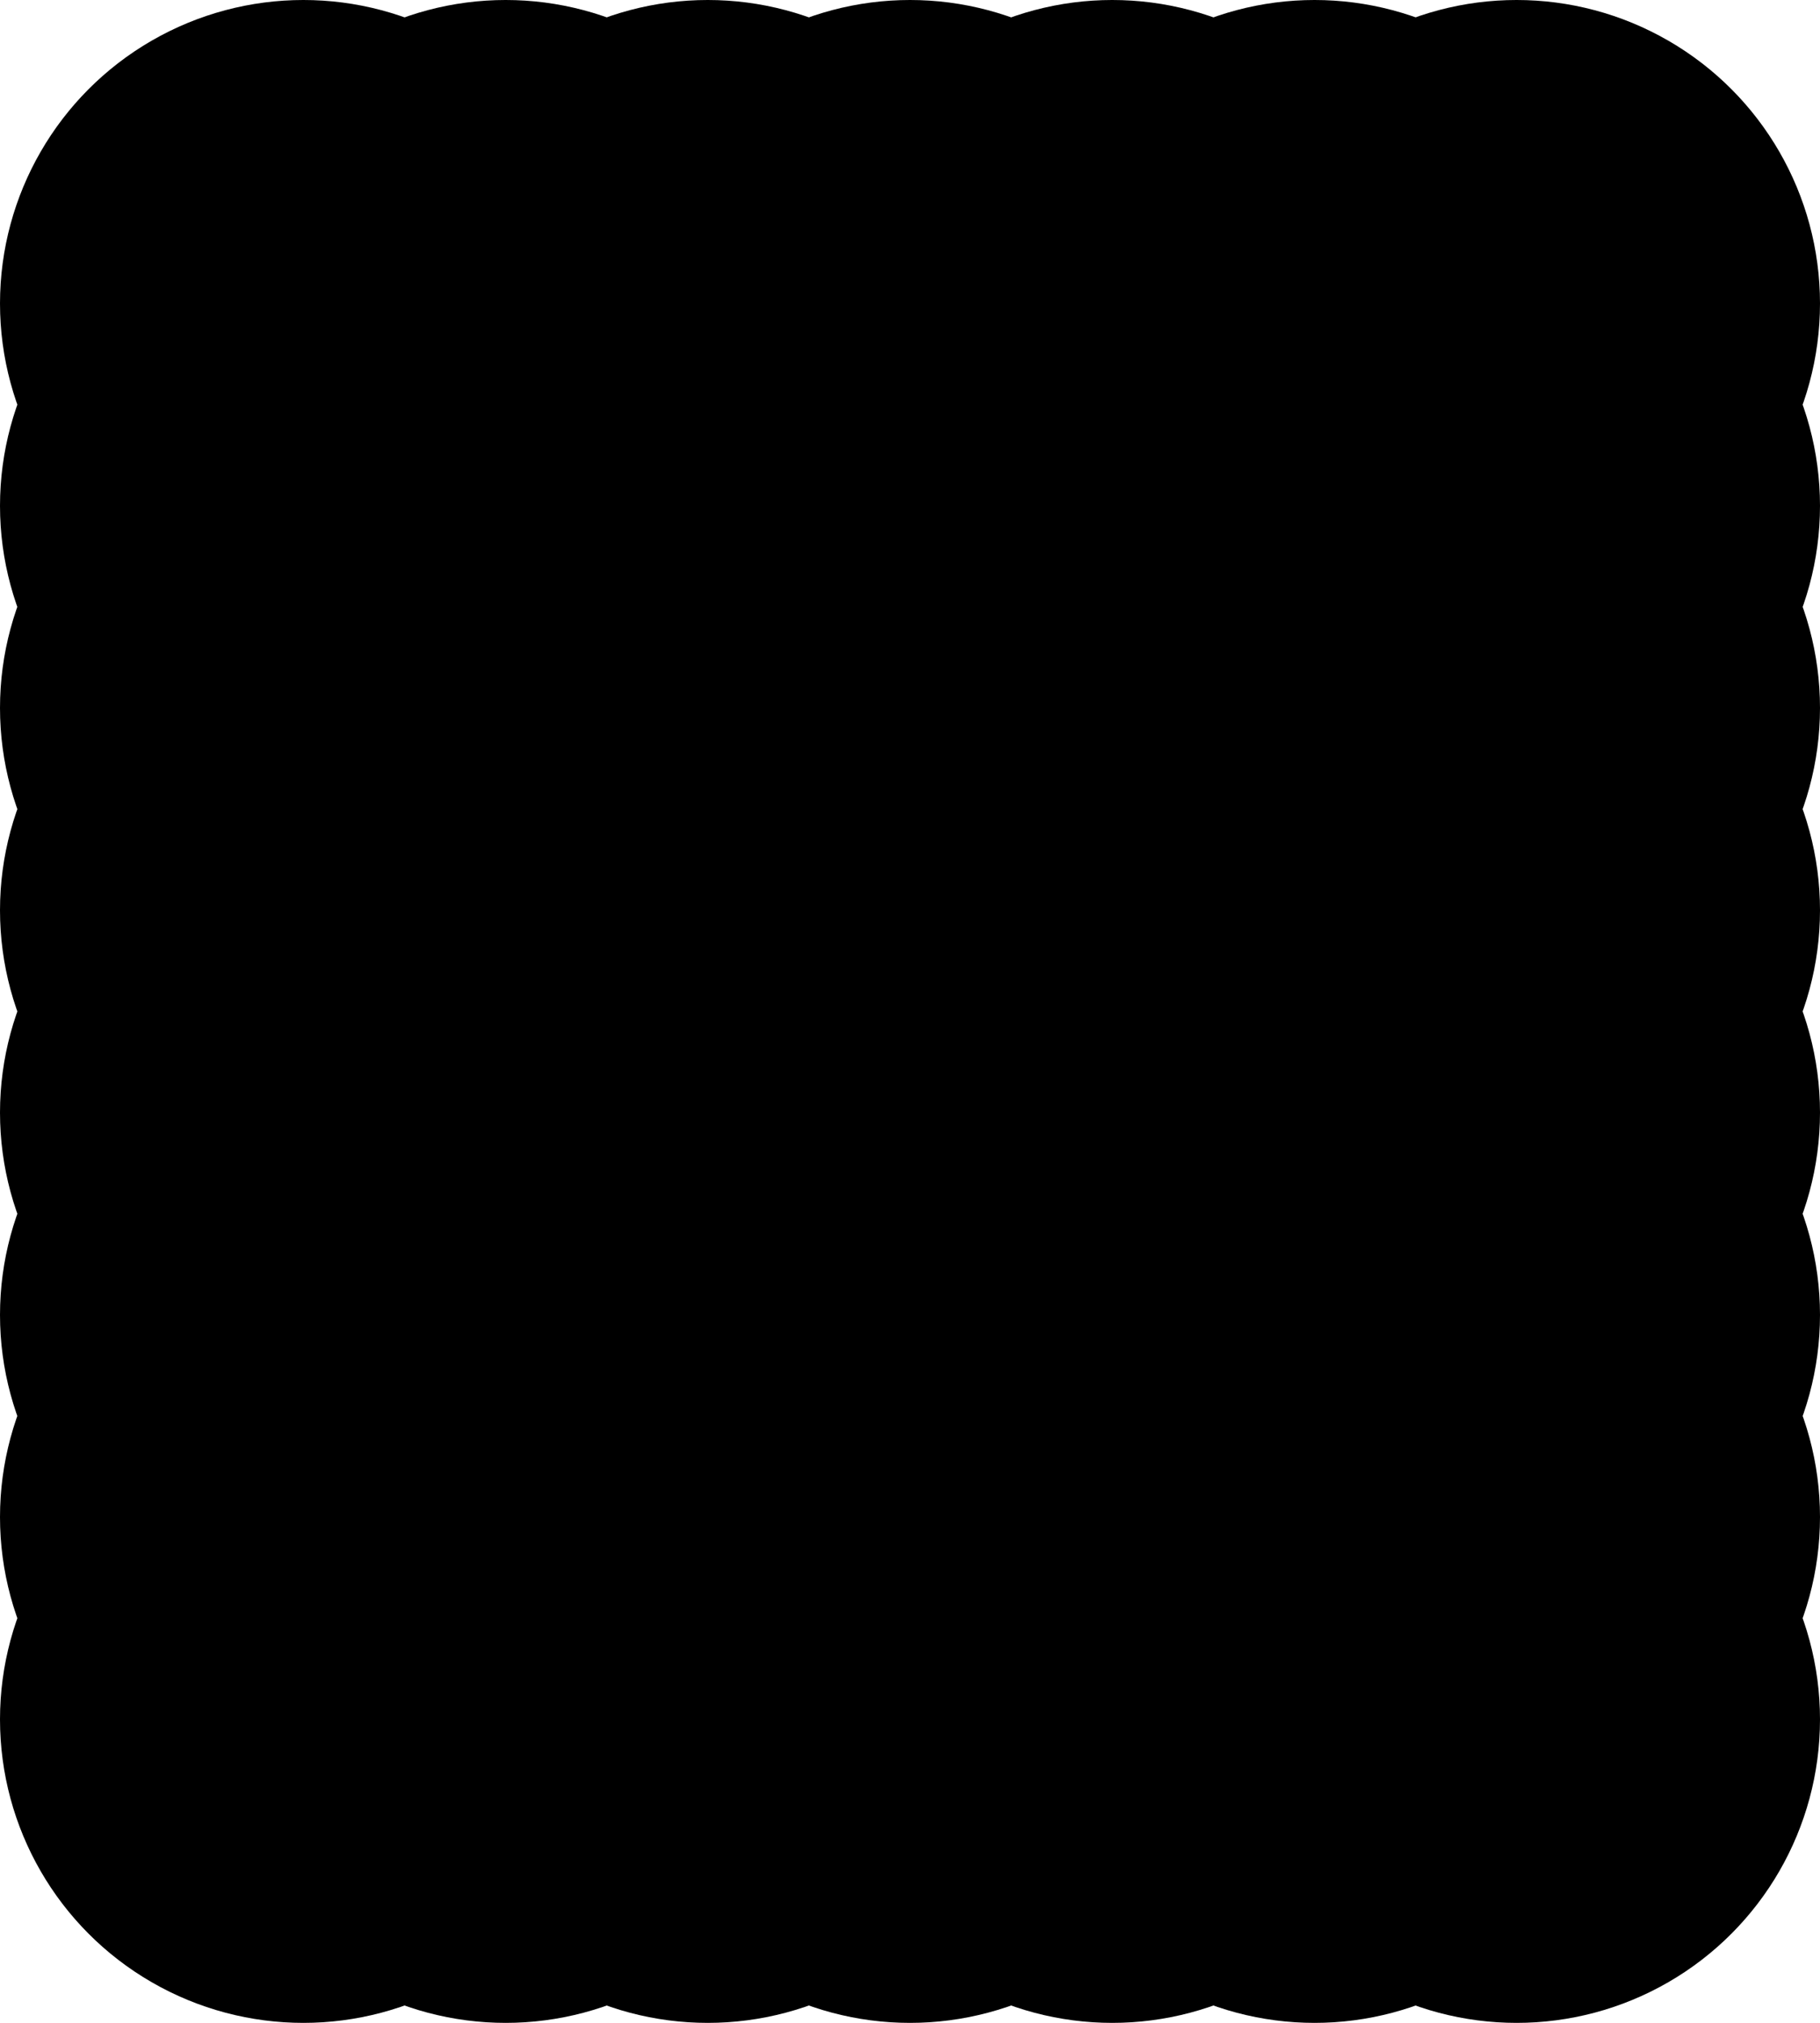 <?xml version='1.0'?>
<!-- This file was generated by dvisvgm 1.6 -->
<svg height='10.037pt' version='1.1' viewBox='56.621 54.06 9.034 10.037' width='9.034pt' xmlns='http://www.w3.org/2000/svg' xmlns:xlink='http://www.w3.org/1999/xlink'>
<g id='page1'>
<g transform='matrix(1 0 0 1 58.127 62.592)'>
<circle cx='0' cy='-0' r='1.506' fill='#000000'/>
</g>
<g transform='matrix(1 0 0 1 58.127 62.592)'>
<circle cx='0' cy='-1.004' r='1.506' fill='#000000'/>
</g>
<g transform='matrix(1 0 0 1 58.127 62.592)'>
<circle cx='0' cy='-2.007' r='1.506' fill='#000000'/>
</g>
<g transform='matrix(1 0 0 1 58.127 62.592)'>
<circle cx='0' cy='-3.011' r='1.506' fill='#000000'/>
</g>
<g transform='matrix(1 0 0 1 58.127 62.592)'>
<circle cx='0' cy='-4.015' r='1.506' fill='#000000'/>
</g>
<g transform='matrix(1 0 0 1 58.127 62.592)'>
<circle cx='0' cy='-5.019' r='1.506' fill='#000000'/>
</g>
<g transform='matrix(1 0 0 1 58.127 62.592)'>
<circle cx='0' cy='-6.022' r='1.506' fill='#000000'/>
</g>
<g transform='matrix(1 0 0 1 58.127 62.592)'>
<circle cx='0' cy='-7.026' r='1.506' fill='#000000'/>
</g>
<g transform='matrix(1 0 0 1 58.127 62.592)'>
<circle cx='1.004' cy='-0' r='1.506' fill='#000000'/>
</g>
<g transform='matrix(1 0 0 1 58.127 62.592)'>
<circle cx='1.004' cy='-1.004' r='1.506' fill='#000000'/>
</g>
<g transform='matrix(1 0 0 1 58.127 62.592)'>
<circle cx='1.004' cy='-2.007' r='1.506' fill='#000000'/>
</g>
<g transform='matrix(1 0 0 1 58.127 62.592)'>
<circle cx='1.004' cy='-3.011' r='1.506' fill='#000000'/>
</g>
<g transform='matrix(1 0 0 1 58.127 62.592)'>
<circle cx='1.004' cy='-4.015' r='1.506' fill='#000000'/>
</g>
<g transform='matrix(1 0 0 1 58.127 62.592)'>
<circle cx='1.004' cy='-5.019' r='1.506' fill='#000000'/>
</g>
<g transform='matrix(1 0 0 1 58.127 62.592)'>
<circle cx='1.004' cy='-6.022' r='1.506' fill='#000000'/>
</g>
<g transform='matrix(1 0 0 1 58.127 62.592)'>
<circle cx='1.004' cy='-7.026' r='1.506' fill='#000000'/>
</g>
<g transform='matrix(1 0 0 1 58.127 62.592)'>
<circle cx='2.007' cy='-0' r='1.506' fill='#000000'/>
</g>
<g transform='matrix(1 0 0 1 58.127 62.592)'>
<circle cx='2.007' cy='-1.004' r='1.506' fill='#000000'/>
</g>
<g transform='matrix(1 0 0 1 58.127 62.592)'>
<circle cx='2.007' cy='-2.007' r='1.506' fill='#000000'/>
</g>
<g transform='matrix(1 0 0 1 58.127 62.592)'>
<circle cx='2.007' cy='-3.011' r='1.506' fill='#000000'/>
</g>
<g transform='matrix(1 0 0 1 58.127 62.592)'>
<circle cx='2.007' cy='-4.015' r='1.506' fill='#000000'/>
</g>
<g transform='matrix(1 0 0 1 58.127 62.592)'>
<circle cx='2.007' cy='-5.019' r='1.506' fill='#000000'/>
</g>
<g transform='matrix(1 0 0 1 58.127 62.592)'>
<circle cx='2.007' cy='-6.022' r='1.506' fill='#000000'/>
</g>
<g transform='matrix(1 0 0 1 58.127 62.592)'>
<circle cx='2.007' cy='-7.026' r='1.506' fill='#000000'/>
</g>
<g transform='matrix(1 0 0 1 58.127 62.592)'>
<circle cx='3.011' cy='-0' r='1.506' fill='#000000'/>
</g>
<g transform='matrix(1 0 0 1 58.127 62.592)'>
<circle cx='3.011' cy='-1.004' r='1.506' fill='#000000'/>
</g>
<g transform='matrix(1 0 0 1 58.127 62.592)'>
<circle cx='3.011' cy='-2.007' r='1.506' fill='#000000'/>
</g>
<g transform='matrix(1 0 0 1 58.127 62.592)'>
<circle cx='3.011' cy='-3.011' r='1.506' fill='#000000'/>
</g>
<g transform='matrix(1 0 0 1 58.127 62.592)'>
<circle cx='3.011' cy='-4.015' r='1.506' fill='#000000'/>
</g>
<g transform='matrix(1 0 0 1 58.127 62.592)'>
<circle cx='3.011' cy='-5.019' r='1.506' fill='#000000'/>
</g>
<g transform='matrix(1 0 0 1 58.127 62.592)'>
<circle cx='3.011' cy='-6.022' r='1.506' fill='#000000'/>
</g>
<g transform='matrix(1 0 0 1 58.127 62.592)'>
<circle cx='3.011' cy='-7.026' r='1.506' fill='#000000'/>
</g>
<g transform='matrix(1 0 0 1 58.127 62.592)'>
<circle cx='4.015' cy='-0' r='1.506' fill='#000000'/>
</g>
<g transform='matrix(1 0 0 1 58.127 62.592)'>
<circle cx='4.015' cy='-1.004' r='1.506' fill='#000000'/>
</g>
<g transform='matrix(1 0 0 1 58.127 62.592)'>
<circle cx='4.015' cy='-2.007' r='1.506' fill='#000000'/>
</g>
<g transform='matrix(1 0 0 1 58.127 62.592)'>
<circle cx='4.015' cy='-3.011' r='1.506' fill='#000000'/>
</g>
<g transform='matrix(1 0 0 1 58.127 62.592)'>
<circle cx='4.015' cy='-4.015' r='1.506' fill='#000000'/>
</g>
<g transform='matrix(1 0 0 1 58.127 62.592)'>
<circle cx='4.015' cy='-5.019' r='1.506' fill='#000000'/>
</g>
<g transform='matrix(1 0 0 1 58.127 62.592)'>
<circle cx='4.015' cy='-6.022' r='1.506' fill='#000000'/>
</g>
<g transform='matrix(1 0 0 1 58.127 62.592)'>
<circle cx='4.015' cy='-7.026' r='1.506' fill='#000000'/>
</g>
<g transform='matrix(1 0 0 1 58.127 62.592)'>
<circle cx='5.019' cy='-0' r='1.506' fill='#000000'/>
</g>
<g transform='matrix(1 0 0 1 58.127 62.592)'>
<circle cx='5.019' cy='-1.004' r='1.506' fill='#000000'/>
</g>
<g transform='matrix(1 0 0 1 58.127 62.592)'>
<circle cx='5.019' cy='-2.007' r='1.506' fill='#000000'/>
</g>
<g transform='matrix(1 0 0 1 58.127 62.592)'>
<circle cx='5.019' cy='-3.011' r='1.506' fill='#000000'/>
</g>
<g transform='matrix(1 0 0 1 58.127 62.592)'>
<circle cx='5.019' cy='-4.015' r='1.506' fill='#000000'/>
</g>
<g transform='matrix(1 0 0 1 58.127 62.592)'>
<circle cx='5.019' cy='-5.019' r='1.506' fill='#000000'/>
</g>
<g transform='matrix(1 0 0 1 58.127 62.592)'>
<circle cx='5.019' cy='-6.022' r='1.506' fill='#000000'/>
</g>
<g transform='matrix(1 0 0 1 58.127 62.592)'>
<circle cx='5.019' cy='-7.026' r='1.506' fill='#000000'/>
</g>
<g transform='matrix(1 0 0 1 58.127 62.592)'>
<circle cx='6.022' cy='-0' r='1.506' fill='#000000'/>
</g>
<g transform='matrix(1 0 0 1 58.127 62.592)'>
<circle cx='6.022' cy='-1.004' r='1.506' fill='#000000'/>
</g>
<g transform='matrix(1 0 0 1 58.127 62.592)'>
<circle cx='6.022' cy='-2.007' r='1.506' fill='#000000'/>
</g>
<g transform='matrix(1 0 0 1 58.127 62.592)'>
<circle cx='6.022' cy='-3.011' r='1.506' fill='#000000'/>
</g>
<g transform='matrix(1 0 0 1 58.127 62.592)'>
<circle cx='6.022' cy='-4.015' r='1.506' fill='#000000'/>
</g>
<g transform='matrix(1 0 0 1 58.127 62.592)'>
<circle cx='6.022' cy='-5.019' r='1.506' fill='#000000'/>
</g>
<g transform='matrix(1 0 0 1 58.127 62.592)'>
<circle cx='6.022' cy='-6.022' r='1.506' fill='#000000'/>
</g>
<g transform='matrix(1 0 0 1 58.127 62.592)'>
<circle cx='6.022' cy='-7.026' r='1.506' fill='#000000'/>
</g>
<g transform='matrix(1 0 0 1 58.127 62.592)'>
<path d='M 3.011 0L 0 -5.019L 3.011 -7.026L 6.022 -5.019L 3.011 0Z' fill='none' stroke='#000000' stroke-linecap='round' stroke-linejoin='round' stroke-miterlimit='10.037' stroke-width='0.502'/>
</g></g>
</svg>
